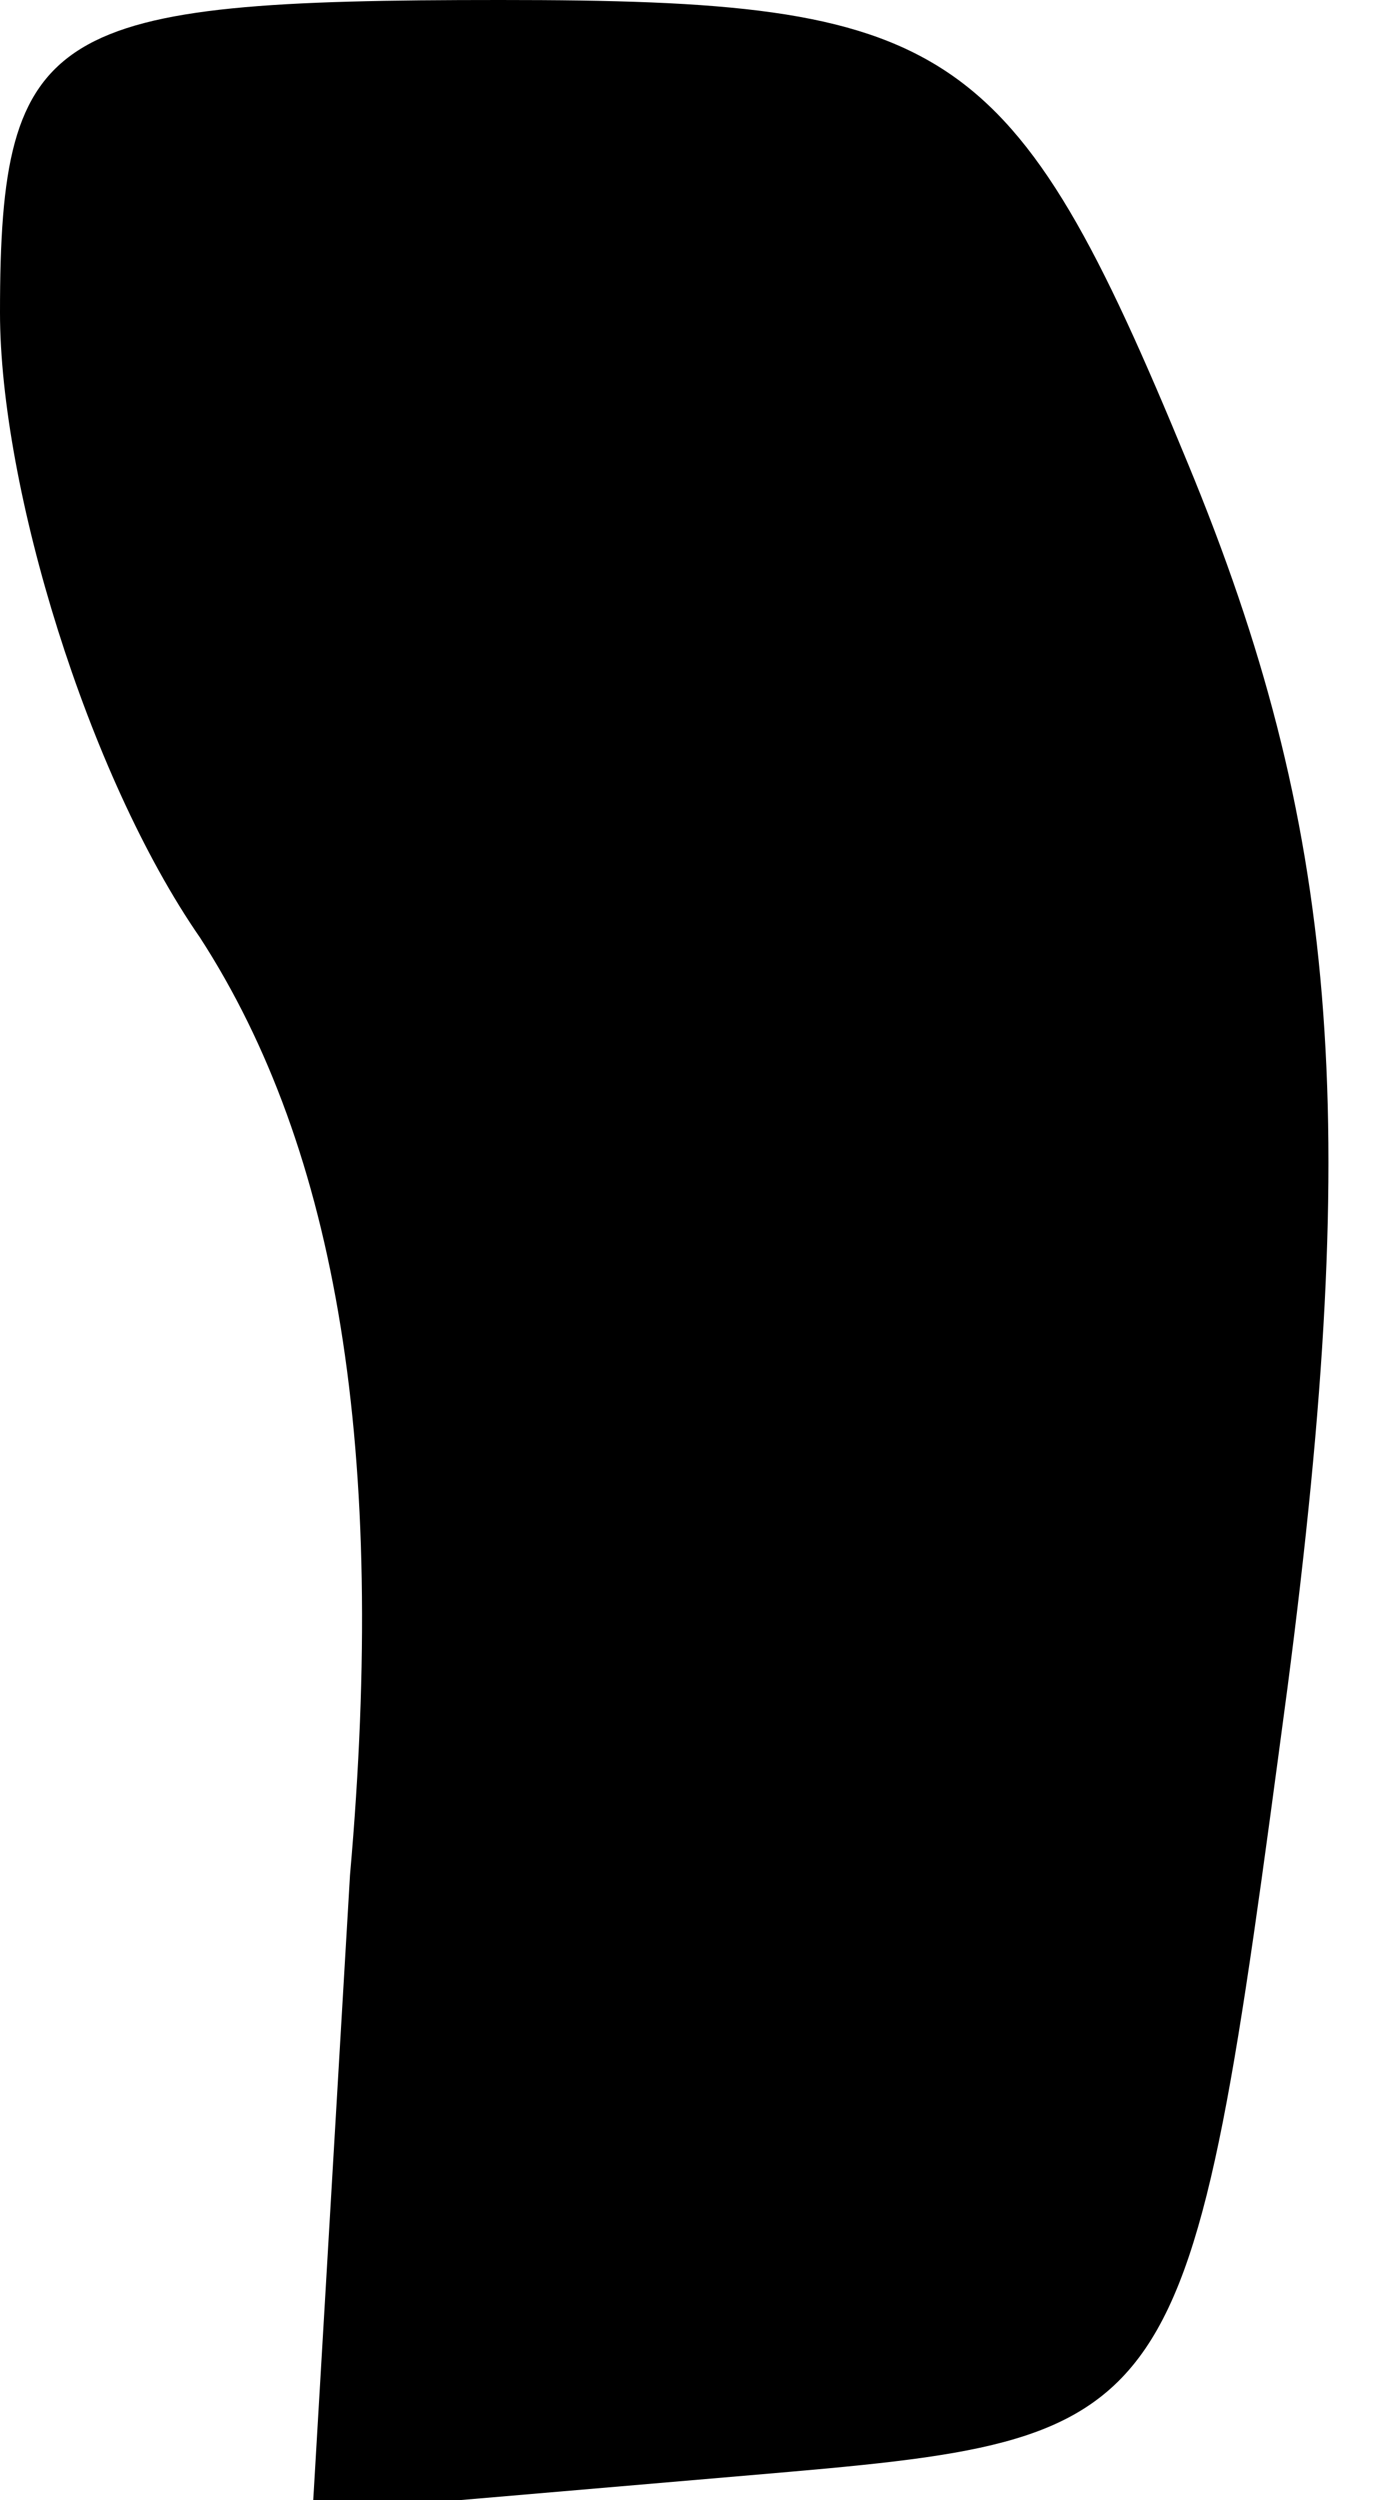 <?xml version="1.0" standalone="no"?>
<!DOCTYPE svg PUBLIC "-//W3C//DTD SVG 20010904//EN"
 "http://www.w3.org/TR/2001/REC-SVG-20010904/DTD/svg10.dtd">
<svg version="1.0" xmlns="http://www.w3.org/2000/svg"
 width="11pt" height="20pt" viewBox="0 0 11 20"
 preserveAspectRatio="xMidYMid meet">
<g transform="translate(0,20) scale(0.1,-0.1)"
fill="#000000" stroke="none">
<path fill="#000000" stroke="none" d="M0 175 c0 -14 7 -37 16 -50 11 -17 15
-41 12 -75 l-3 -51 35 3 c35 3 35 3 43 63 6 46 4 69 -8 98 -14 34 -19 37 -55
37 -36 0 -40 -2 -40 -25z"/>
</g>
</svg>
